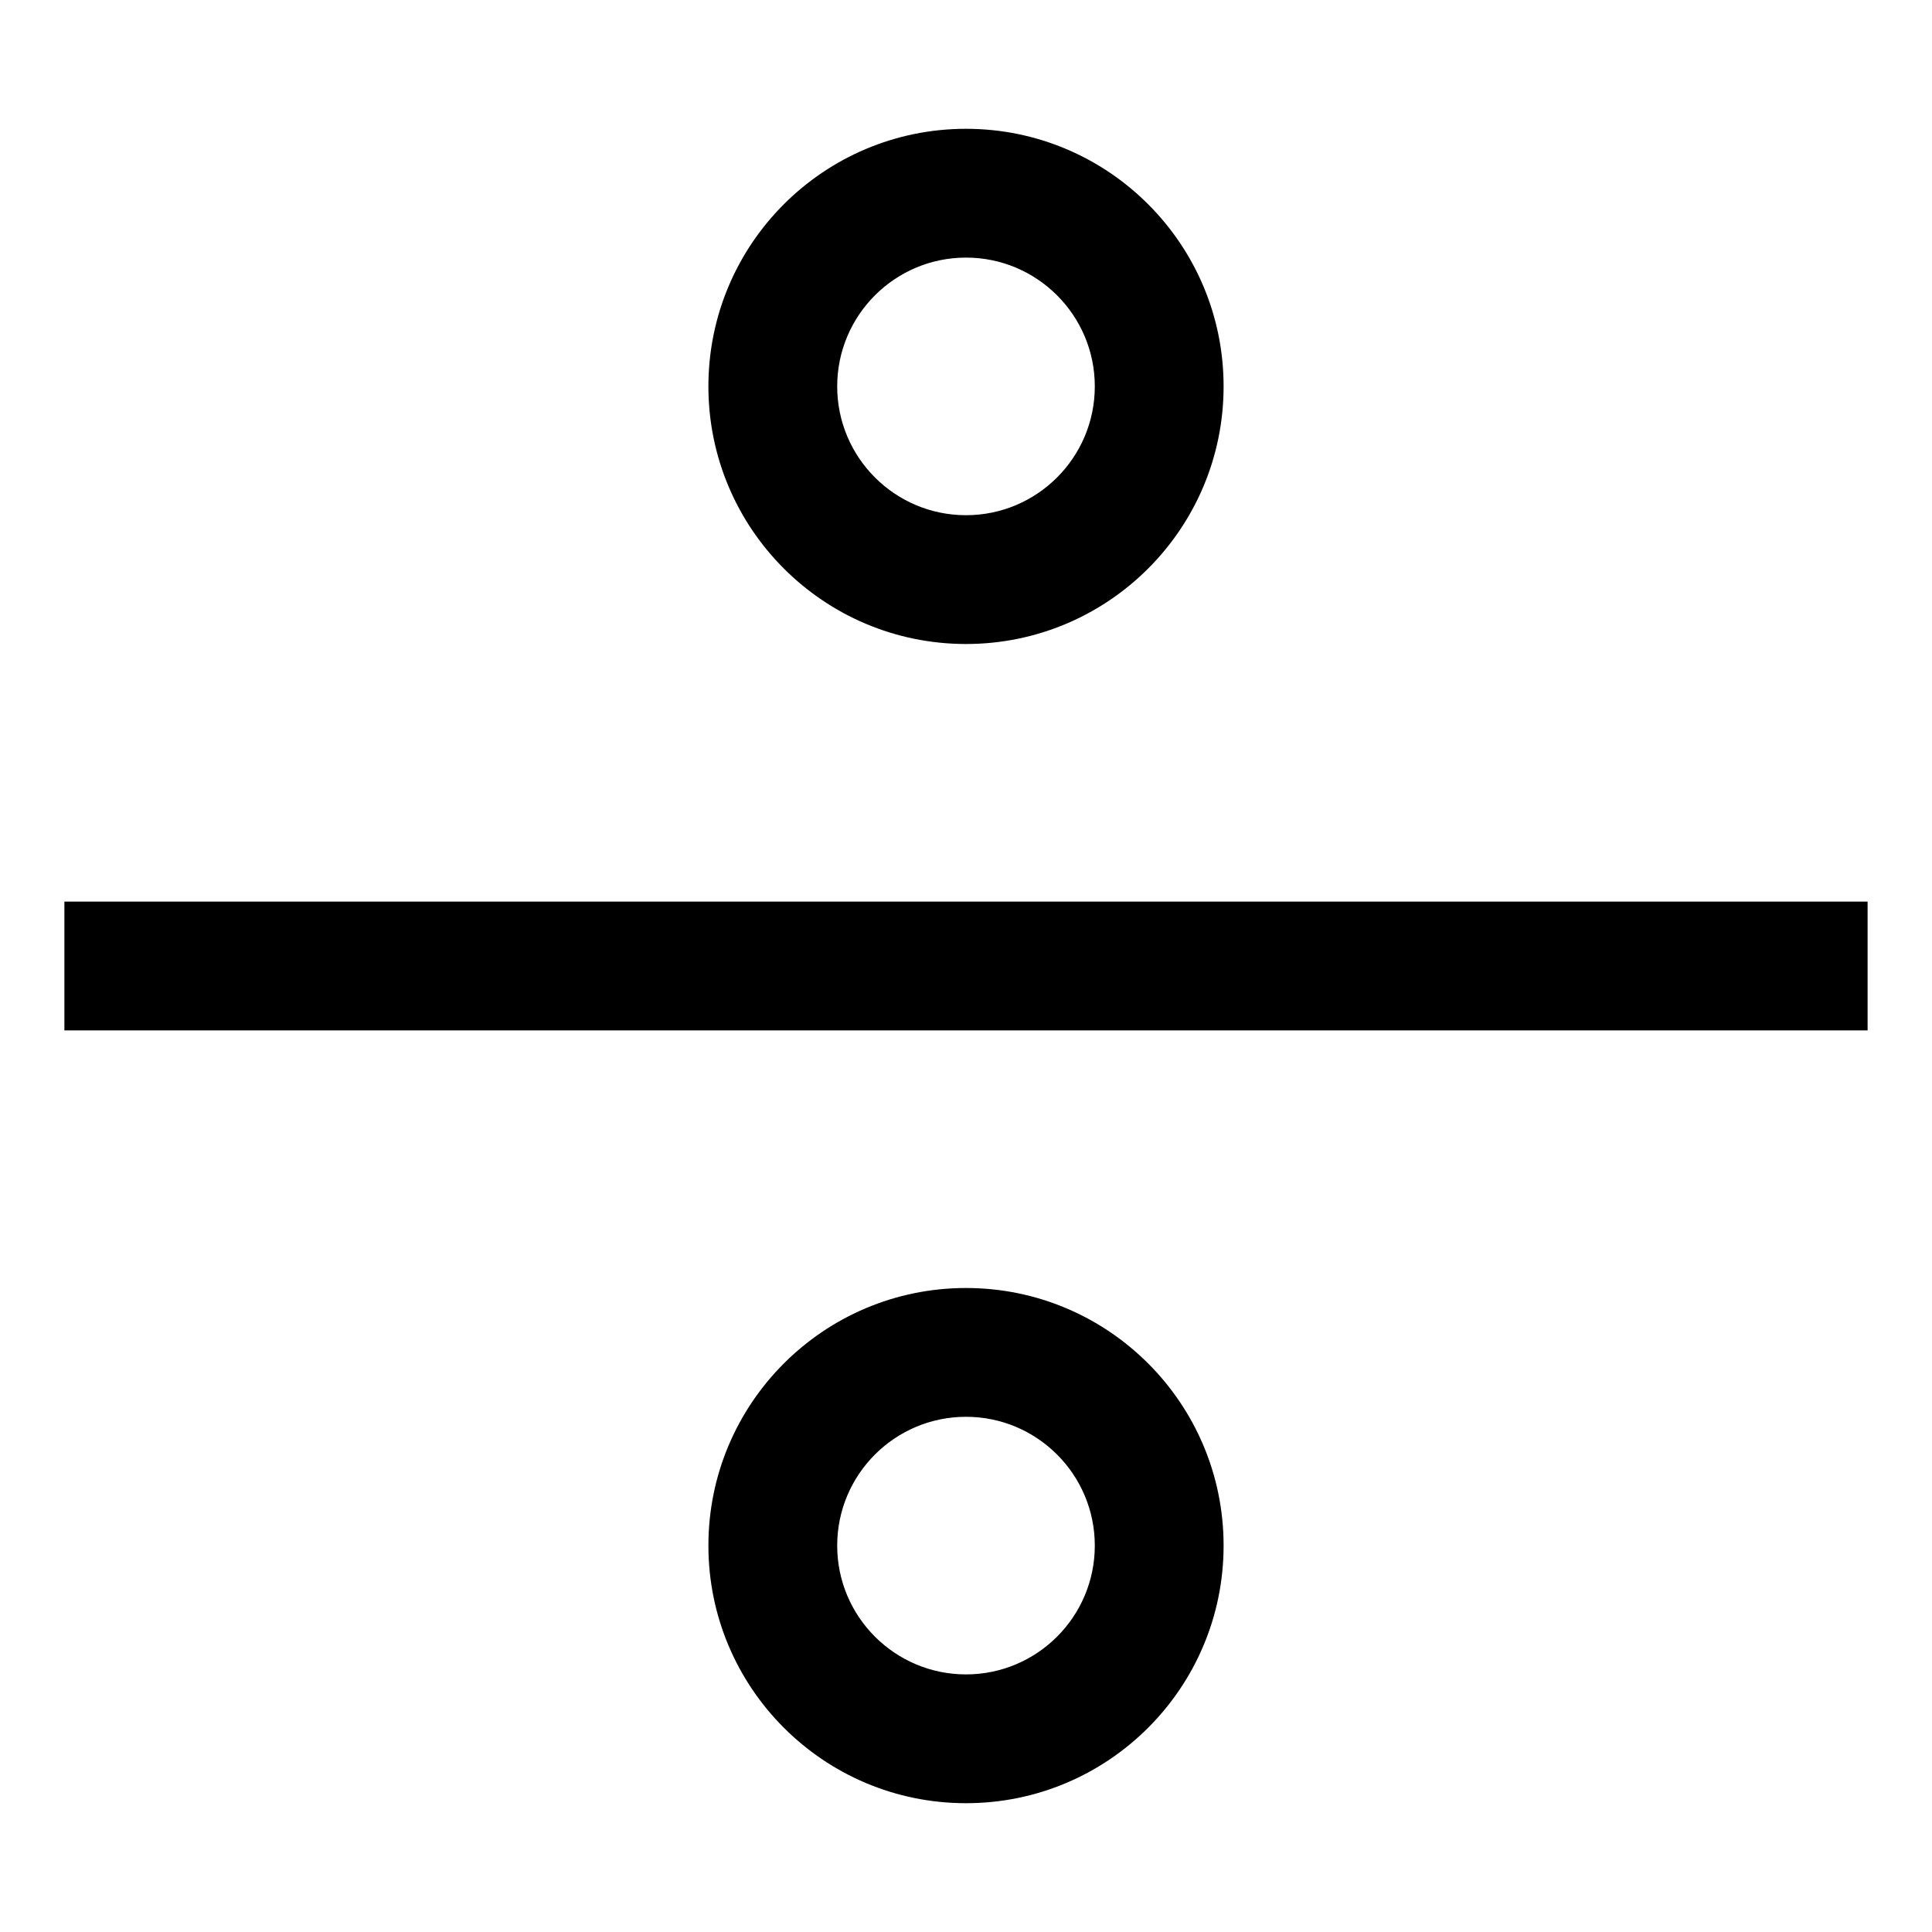 <?xml version="1.0" encoding="iso-8859-1"?>
<!-- Generator: Adobe Illustrator 14.0.0, SVG Export Plug-In . SVG Version: 6.00 Build 43363)  -->
<!DOCTYPE svg PUBLIC "-//W3C//DTD SVG 1.1//EN" "http://www.w3.org/Graphics/SVG/1.1/DTD/svg11.dtd">
<svg version="1.1" id="Layer_1" xmlns="http://www.w3.org/2000/svg" xmlns:xlink="http://www.w3.org/1999/xlink" x="0px" y="0px"
	 width="30px" height="30px" viewBox="0 0 30 30" style="enable-background:new 0 0 30 30;" xml:space="preserve">
<path d="M1,14v2h28v-2H1z M15,10c2.209,0,4-1.791,4-4s-1.791-4-4-4s-4,1.791-4,4S12.791,10,15,10z M15,4c1.104,0,2,0.896,2,2
	s-0.896,2-2,2s-2-0.896-2-2S13.896,4,15,4z M15,20c-2.209,0-4,1.791-4,4s1.791,4,4,4s4-1.791,4-4S17.209,20,15,20z M15,26
	c-1.104,0-2-0.896-2-2s0.896-2,2-2s2,0.896,2,2S16.104,26,15,26z"/>
</svg>
